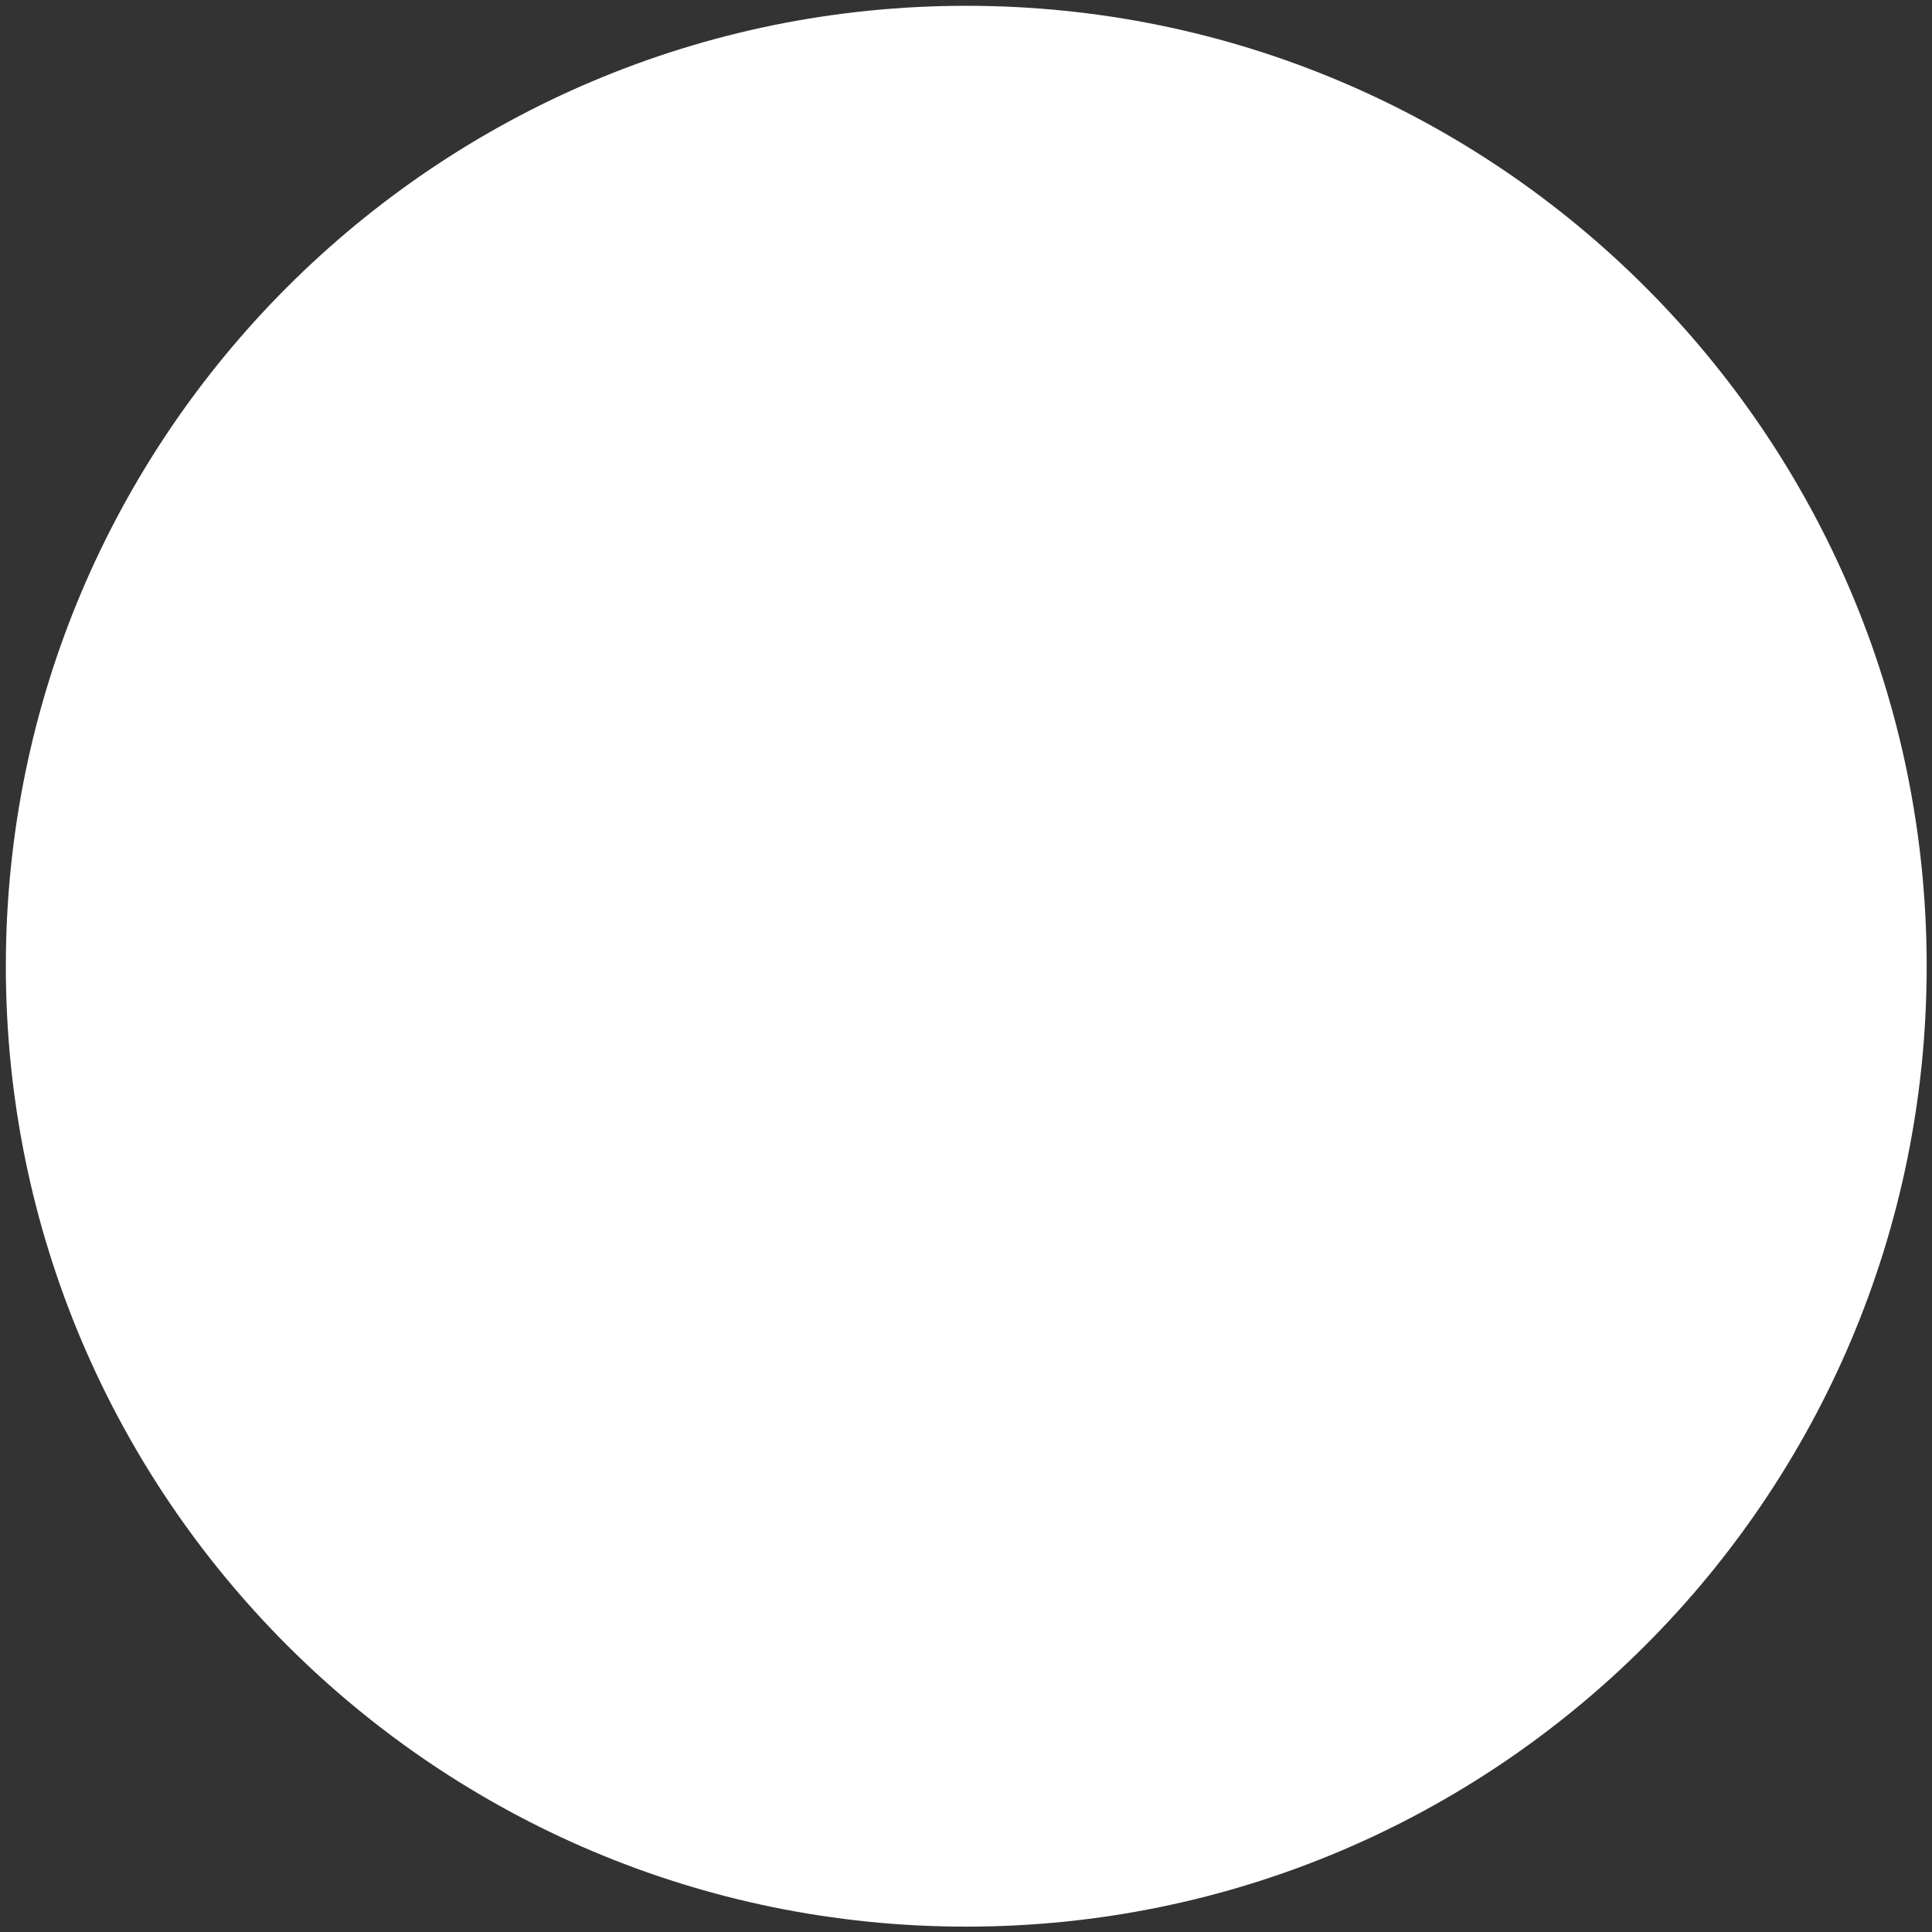 <!-- <svg width="170" height="169" viewBox="0 0 170 169" fill="none" xmlns="http://www.w3.org/2000/svg">
<path d="M84.5119 126.764C107.848 126.764 126.766 107.846 126.766 84.5092C126.766 61.1726 107.848 42.2546 84.5119 42.2546C61.1753 42.2546 42.2573 61.1726 42.2573 84.5092C42.2573 107.846 61.1753 126.764 84.5119 126.764Z" fill="#231F20"/>
<path fill-rule="evenodd" clip-rule="evenodd" d="M31.6916 84.488C31.6916 78.6493 26.9673 73.925 21.1286 73.925H10.563C4.7243 73.925 0 78.6493 0 84.488C0 90.3267 4.7243 95.051 10.563 95.051H21.126C26.9673 95.051 31.6916 90.3267 31.6916 84.488Z" fill="#231F20"/>
<path fill-rule="evenodd" clip-rule="evenodd" d="M32.2277 121.834L24.7491 129.315C20.6216 133.44 20.6216 140.126 24.7491 144.251C28.874 148.376 35.5603 148.376 39.6878 144.251L47.1691 136.772C51.2939 132.647 51.2939 125.958 47.1691 121.834C43.0389 117.706 36.3552 117.706 32.2277 121.834Z" fill="#231F20"/>
<path fill-rule="evenodd" clip-rule="evenodd" d="M84.5118 137.308C78.6731 137.308 73.9489 142.033 73.9489 147.871V158.437C73.9489 164.276 78.6731 169 84.5118 169C90.3505 169 95.0748 164.276 95.0748 158.437L95.0643 147.871C95.0748 142.033 90.34 137.308 84.5118 137.308Z" fill="#231F20"/>
<path fill-rule="evenodd" clip-rule="evenodd" d="M136.785 121.844C132.669 117.709 125.982 117.709 121.857 121.833C117.732 125.958 117.732 132.647 121.857 136.772L129.328 144.24C133.453 148.386 140.139 148.365 144.264 144.24C148.389 140.115 148.399 133.44 144.264 129.304L136.785 121.844Z" fill="#231F20"/>
<path fill-rule="evenodd" clip-rule="evenodd" d="M158.461 73.925L147.874 73.9462C142.056 73.925 137.332 78.6493 137.332 84.488C137.311 90.3267 142.056 95.051 147.874 95.051H158.44C164.299 95.0722 169.003 90.3267 169.003 84.488C169.013 78.6599 164.299 73.925 158.461 73.925Z" fill="#231F20"/>
<path fill-rule="evenodd" clip-rule="evenodd" d="M136.785 47.1531L144.253 39.6825C148.41 35.547 148.378 28.8712 144.253 24.7437C140.137 20.6057 133.453 20.6057 129.328 24.7332L121.857 32.2223C117.732 36.3287 117.732 43.0124 121.857 47.1399C125.961 51.2912 132.669 51.2701 136.785 47.1531Z" fill="#231F20"/>
<path fill-rule="evenodd" clip-rule="evenodd" d="M84.5118 31.6678C90.34 31.71 95.0748 26.9435 95.0748 21.1259V10.5629C95.0748 4.70312 90.3505 -5.14927e-05 84.5118 -5.14927e-05C78.6731 -0.0211775 73.9489 4.70312 73.9489 10.5445L73.97 21.1286C73.9489 26.9435 78.6731 31.6678 84.5118 31.6678Z" fill="#231F20"/>
<path fill-rule="evenodd" clip-rule="evenodd" d="M32.2488 47.1426C36.3552 51.2674 43.0204 51.2674 47.1585 47.132C51.315 43.0362 51.2939 36.3313 47.1796 32.2144L39.7089 24.7464C35.5629 20.5978 28.8977 20.6295 24.7702 24.7464C20.611 28.8633 20.611 35.547 24.7385 39.6745L32.2488 47.1426Z" fill="#231F20"/>
</svg> -->

<svg width="85" height="85" viewBox="0 0 85 85" fill="none" xmlns="http://www.w3.org/2000/svg">
<rect x="0" y="0" width="85" height="85" fill="#333333" stroke="none"/>
<path d="M42.512 84.764C65.848 84.764 84.766 65.846 84.766 42.509C84.766 19.173 65.848 0.255 42.512 0.255C19.175 0.255 0.257 19.173 0.257 42.509C0.257 65.846 19.175 84.764 42.512 84.764Z" fill="#fffff"/>
</svg>
